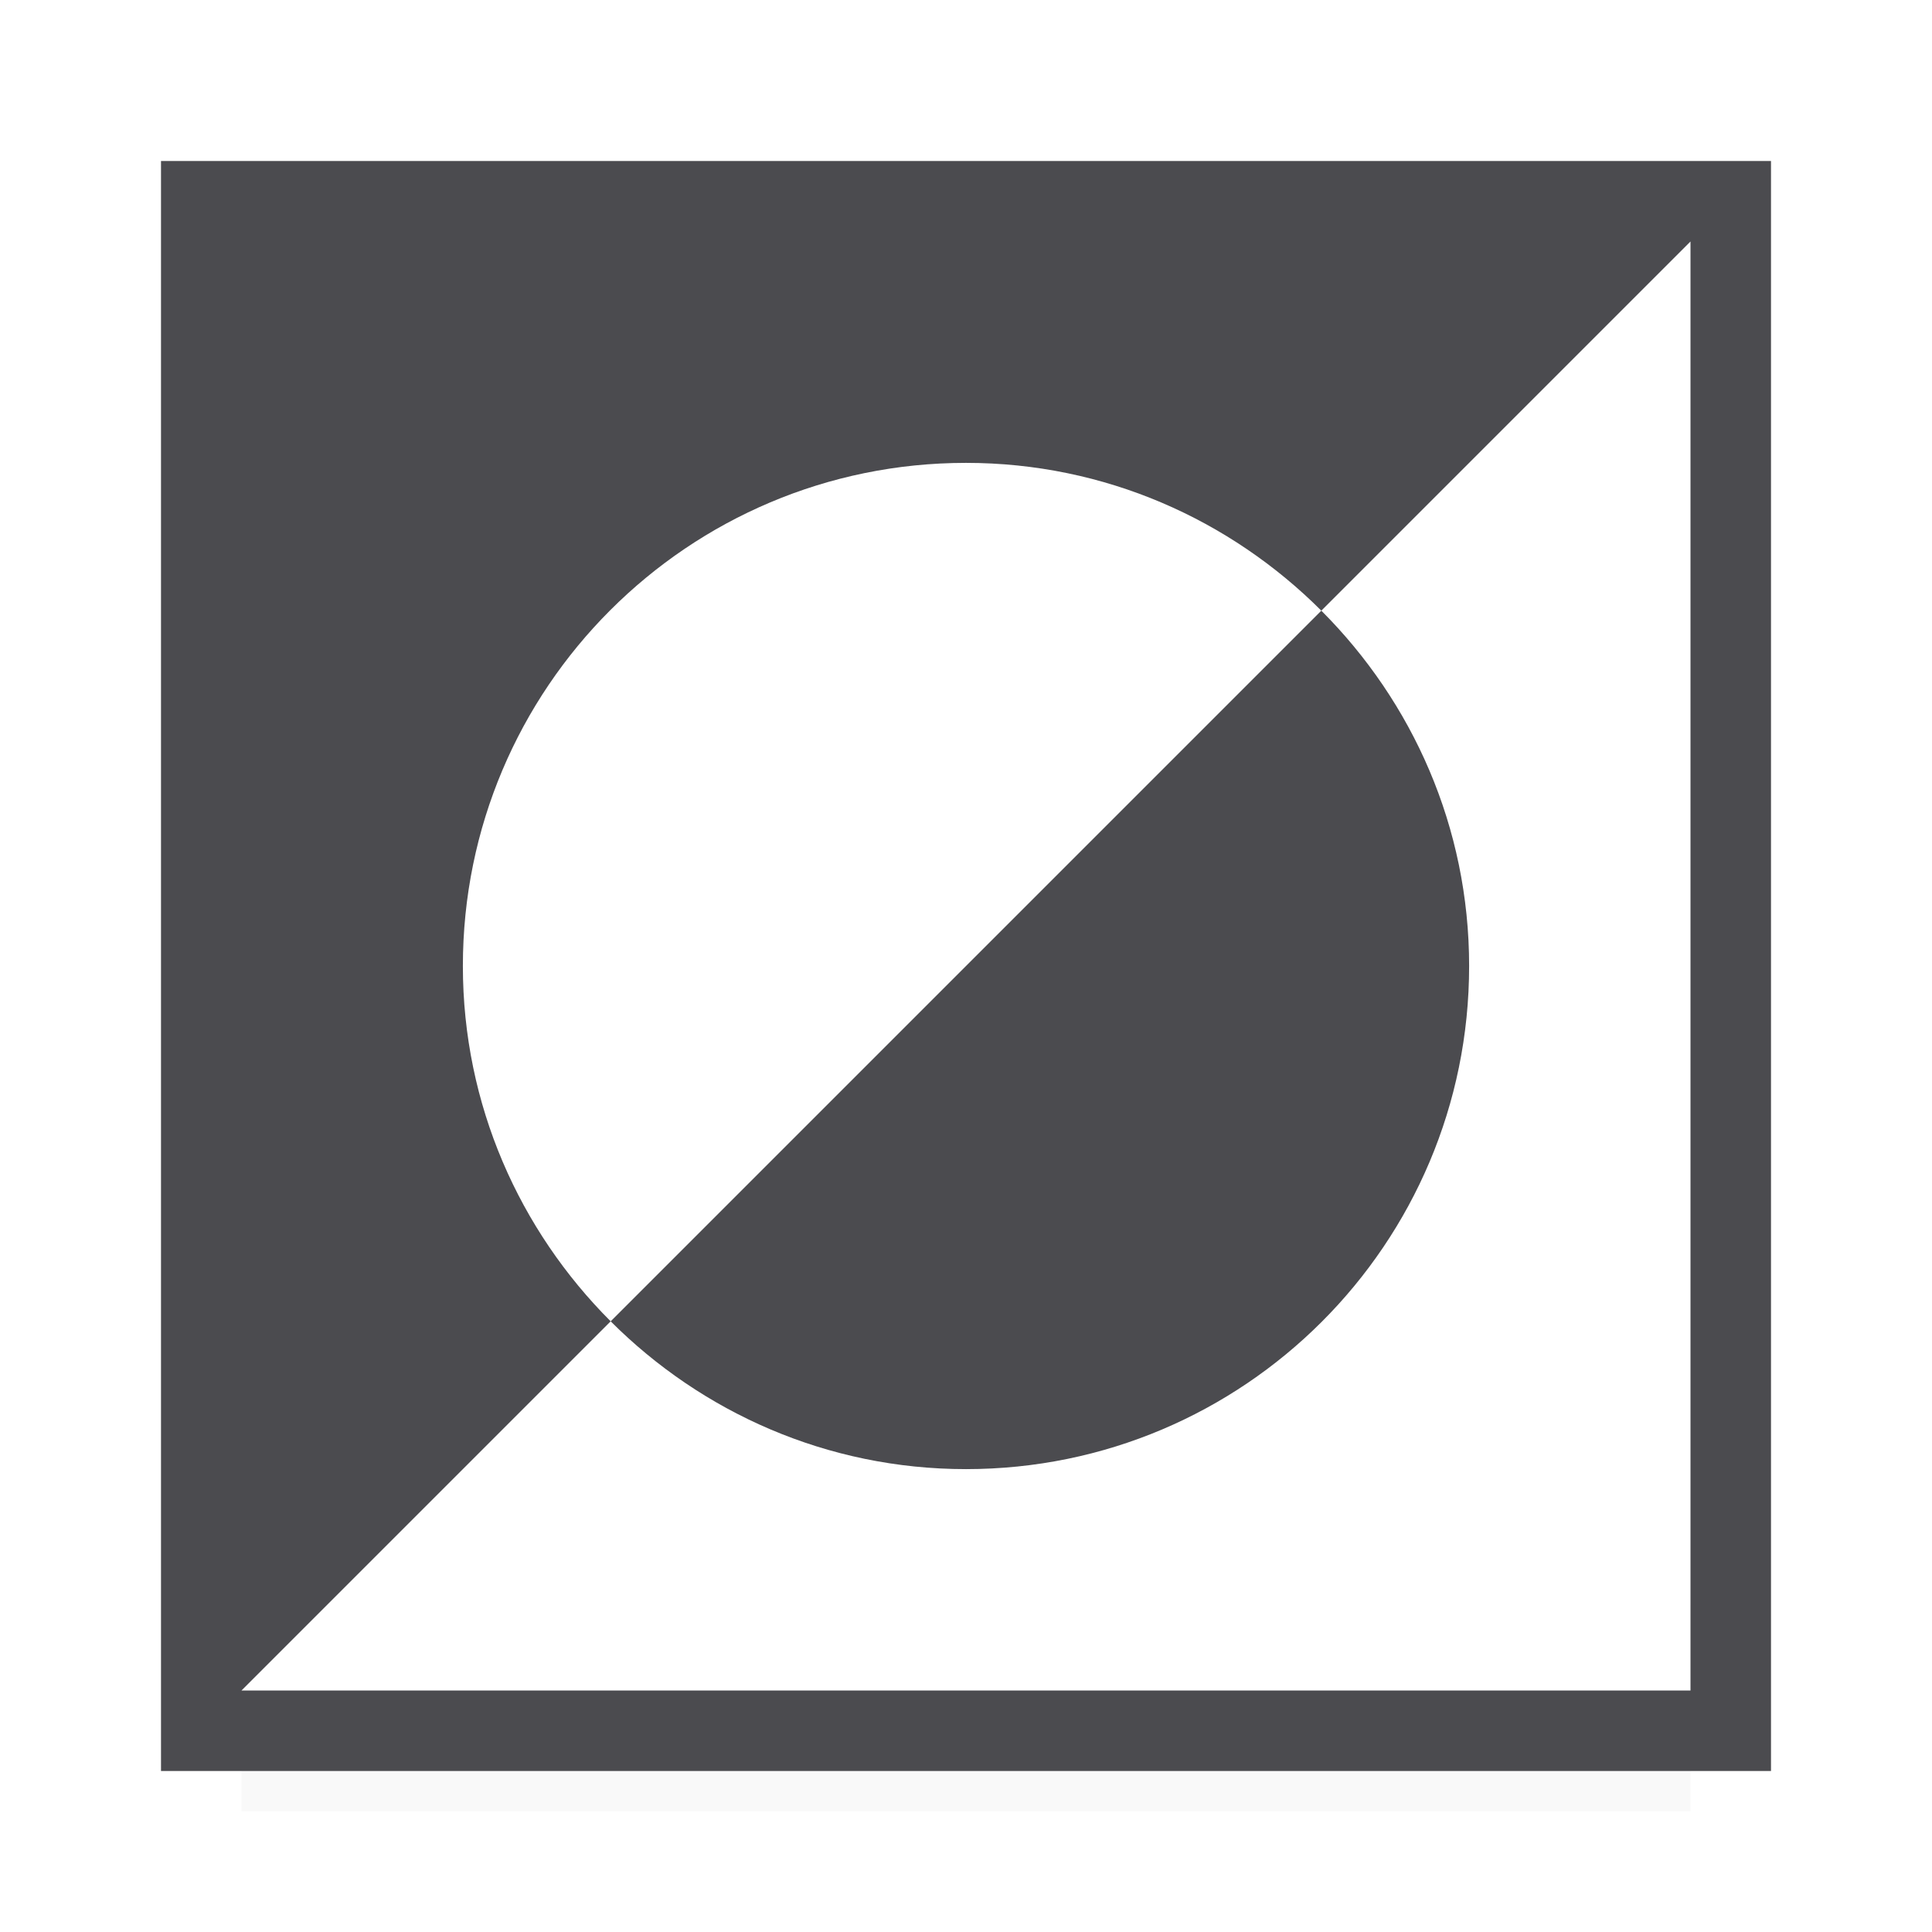 <svg viewBox="0 0 24 24" xmlns="http://www.w3.org/2000/svg" xmlns:xlink="http://www.w3.org/1999/xlink"><filter id="a" color-interpolation-filters="sRGB" height="1.095" width="1.097" x="-.049" y="-.047"><feGaussianBlur stdDeviation=".366"/></filter><path d="m3 19.941h18v2.559h-18z" filter="url(#a)" opacity=".15" stroke-width="1.015"/><path d="m3 3v18h18v-18z" fill="#fff"/><path d="m2 2v20h20v-20zm19 1v18h-18l4.586-4.586c-1.131-1.131-1.836-2.688-1.836-4.414 0-3.452 2.798-6.25 6.25-6.25 1.726 0 3.283.705 4.414 1.836zm-4.586 4.586-8.828 8.828c1.131 1.131 2.688 1.836 4.414 1.836 3.452 0 6.25-2.798 6.25-6.25 0-1.726-.705-3.283-1.836-4.414z" fill="#4b4b4f"/></svg>